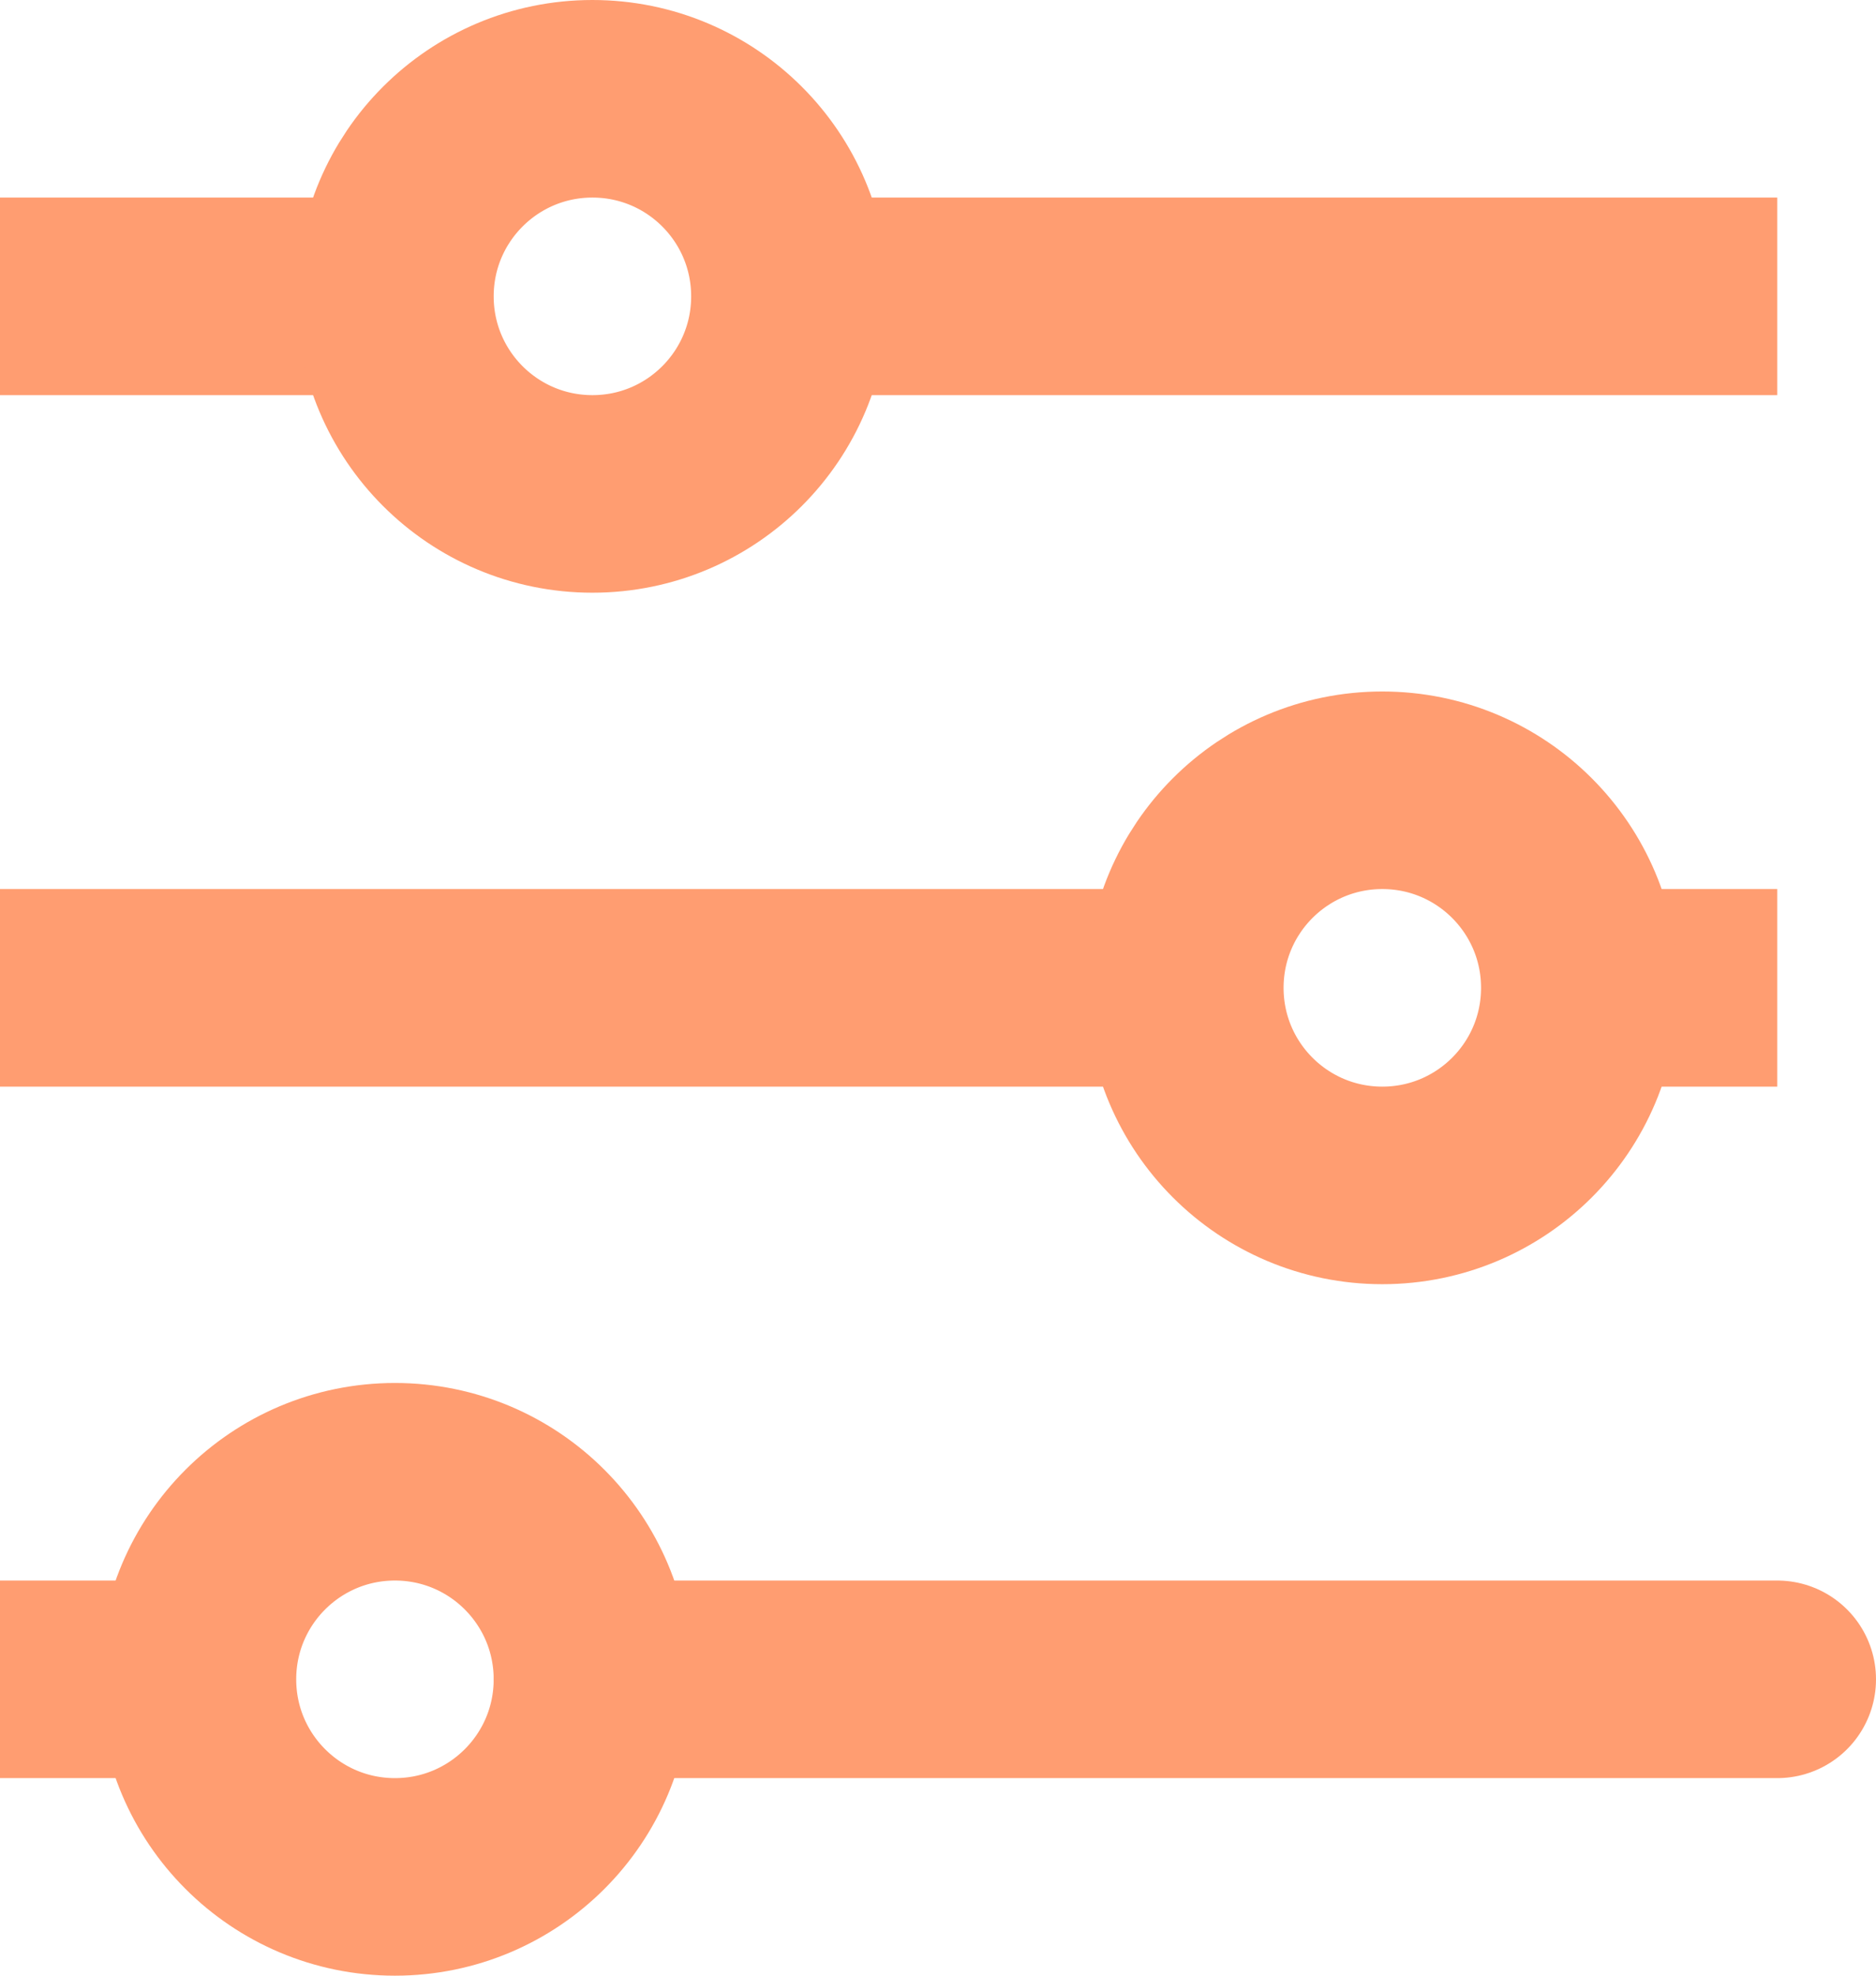 <svg width="19" height="20" viewBox="0 0 19 20" fill="none" xmlns="http://www.w3.org/2000/svg">
<path d="M18 17H6M0 3H4H0ZM18 3H8H18ZM0 10H12H0ZM18 10H16H18ZM0 17H2H0Z" stroke="#FF9D71" stroke-width="2" stroke-linecap="round"/>
<path d="M6 5C7.105 5 8 4.105 8 3C8 1.895 7.105 1 6 1C4.895 1 4 1.895 4 3C4 4.105 4.895 5 6 5Z" stroke="#FF9D71" stroke-width="2" stroke-linecap="round"/>
<path d="M14 12C15.105 12 16 11.105 16 10C16 8.895 15.105 8 14 8C12.895 8 12 8.895 12 10C12 11.105 12.895 12 14 12Z" stroke="#FF9D71" stroke-width="2" stroke-linecap="round"/>
<path d="M4 19C5.105 19 6 18.105 6 17C6 15.895 5.105 15 4 15C2.895 15 2 15.895 2 17C2 18.105 2.895 19 4 19Z" stroke="#FF9D71" stroke-width="2" stroke-linecap="round"/>
</svg>
